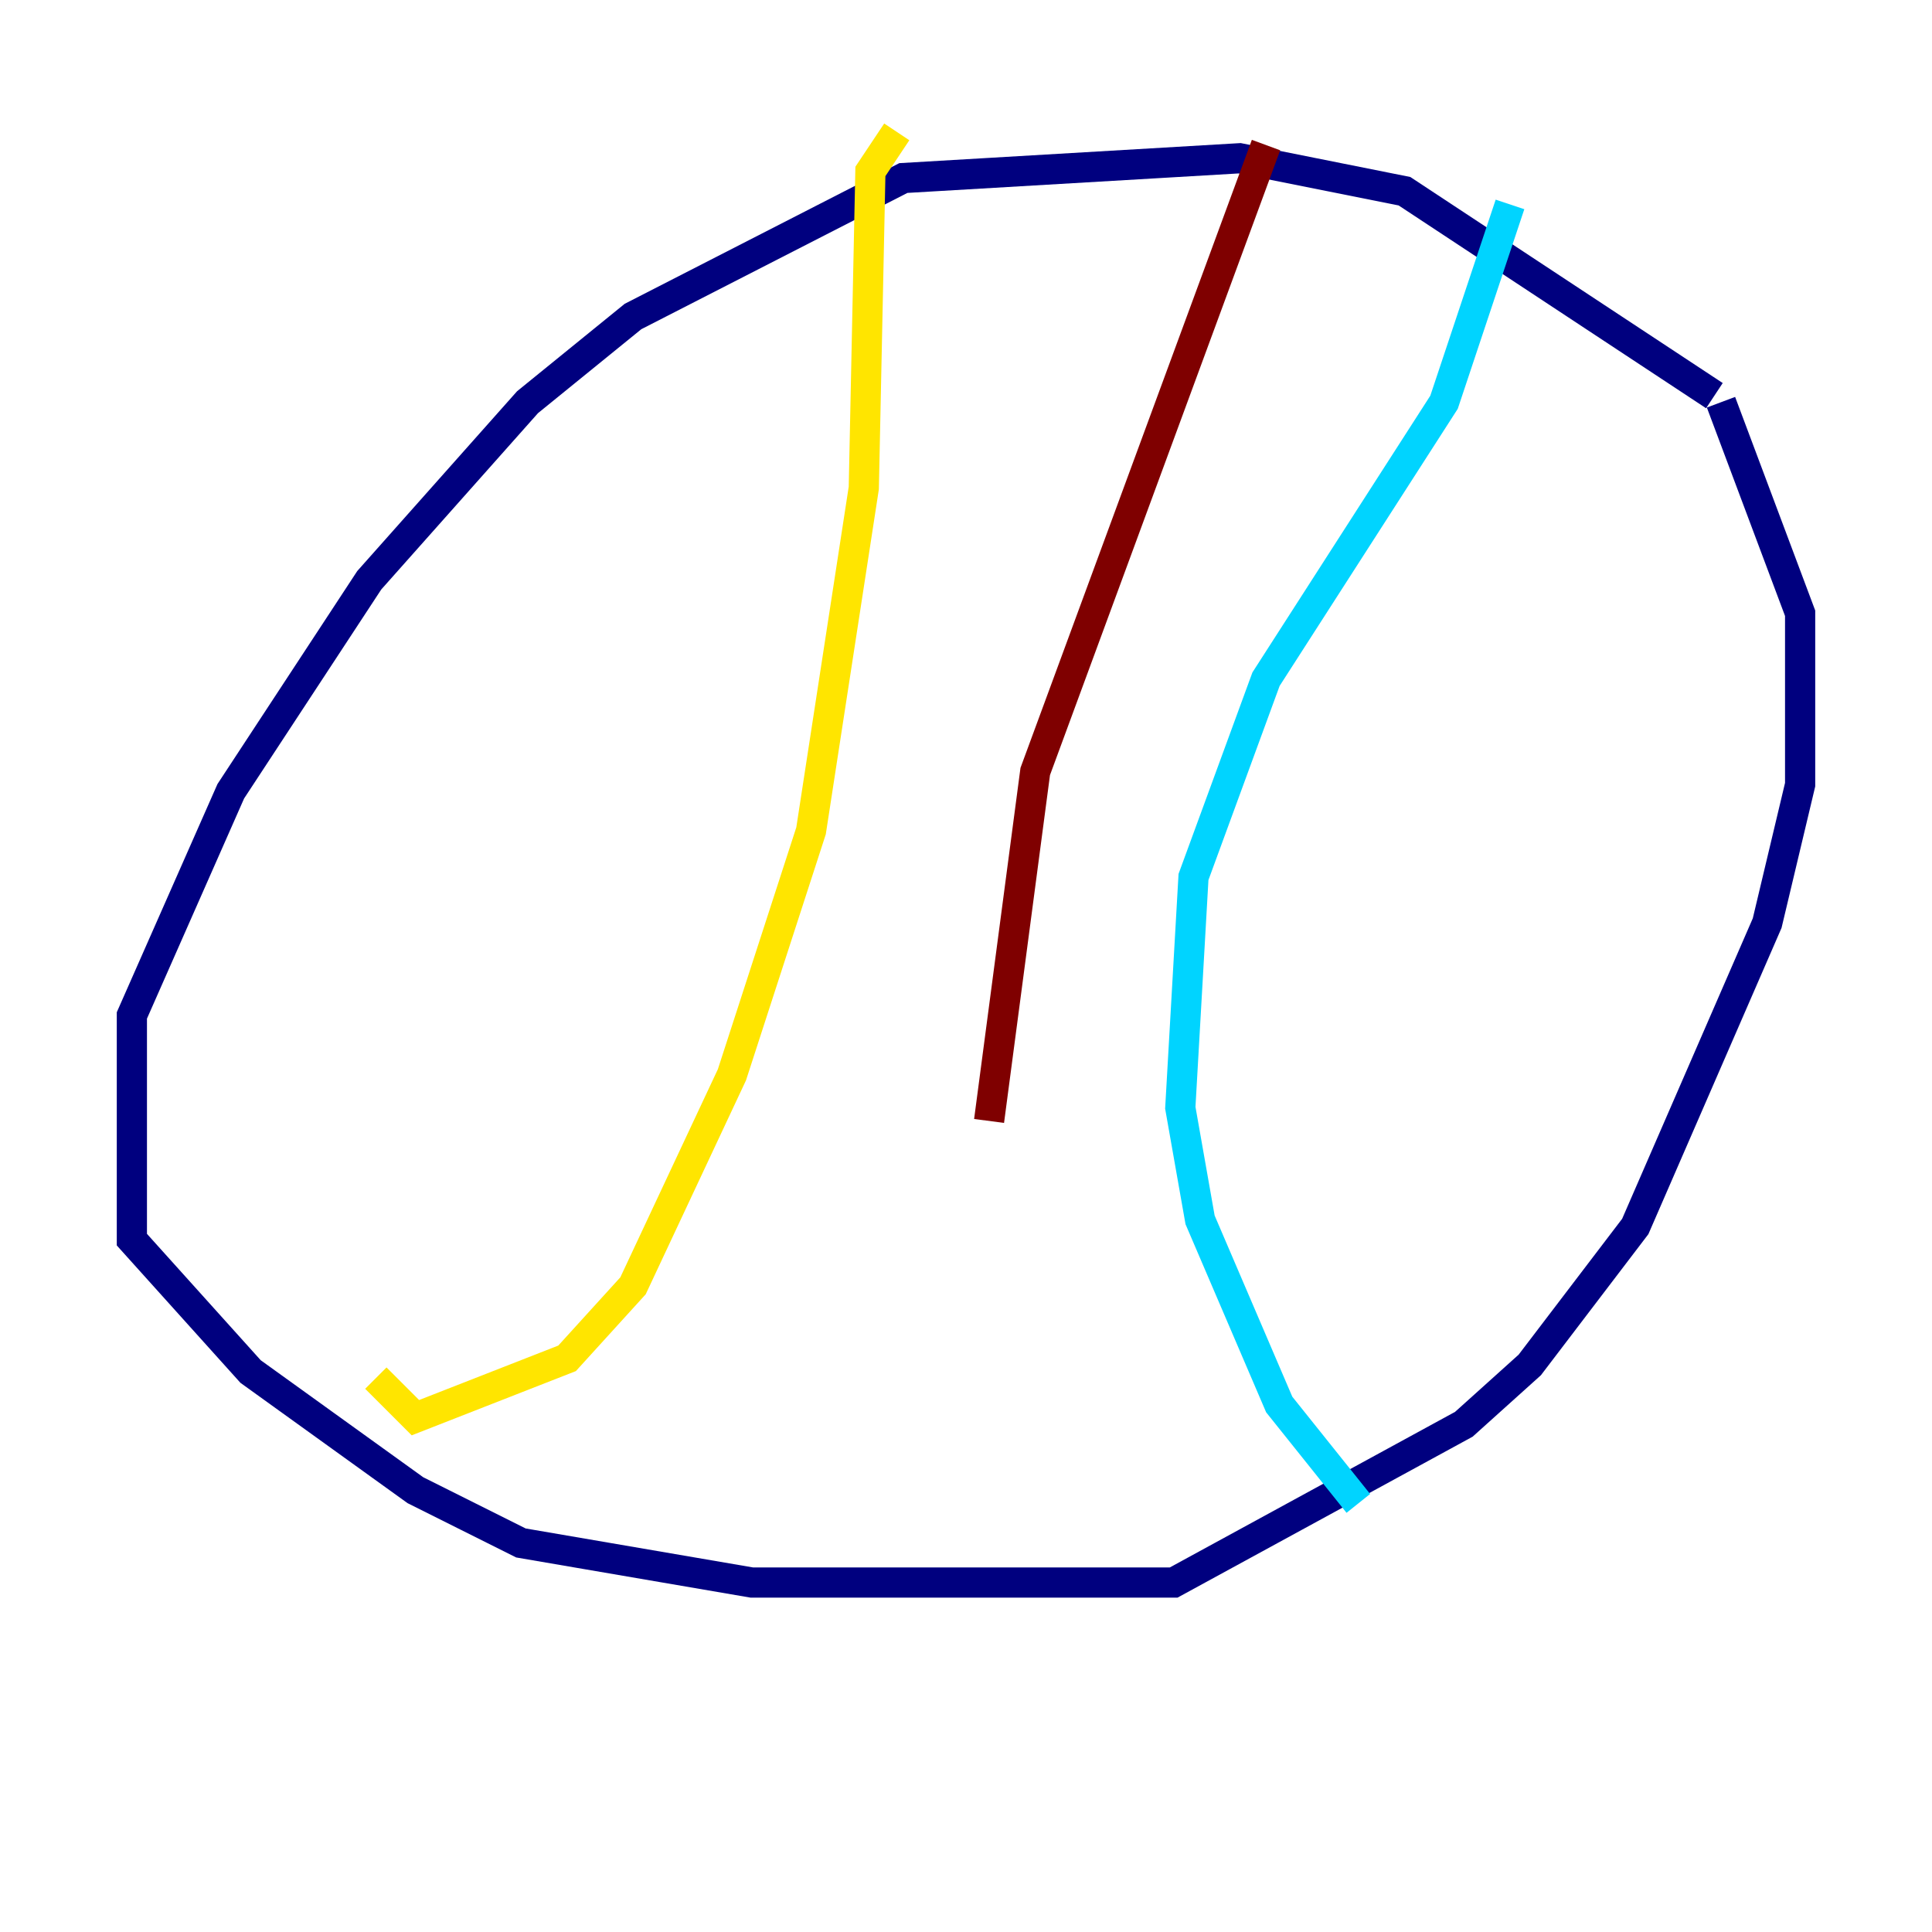 <?xml version="1.0" encoding="utf-8" ?>
<svg baseProfile="tiny" height="128" version="1.2" viewBox="0,0,128,128" width="128" xmlns="http://www.w3.org/2000/svg" xmlns:ev="http://www.w3.org/2001/xml-events" xmlns:xlink="http://www.w3.org/1999/xlink"><defs /><polyline fill="none" points="113.584,26.212 93.051,12.669 82.13,10.485 59.85,11.795 41.939,20.969 34.949,26.648 24.464,38.444 15.29,52.423 8.737,67.276 8.737,82.13 16.601,90.867 27.522,98.73 34.512,102.225 49.802,104.846 77.761,104.846 96.983,94.362 101.352,90.43 108.341,81.256 117.079,61.16 119.263,51.986 119.263,40.628 114.02,26.648" stroke="#00007f" stroke-width="2" /><polyline fill="none" points="100.041,13.543 95.672,26.648 83.877,44.997 79.072,58.102 78.198,73.392 79.508,80.819 84.751,93.051 89.993,99.604" stroke="#00d4ff" stroke-width="2" /><polyline fill="none" points="59.413,8.737 57.666,11.358 57.229,32.328 53.734,55.044 48.492,71.208 41.939,85.188 37.57,89.993 27.522,93.925 24.901,91.304" stroke="#ffe500" stroke-width="2" /><polyline fill="none" points="83.877,9.611 68.587,51.113 65.529,74.266" stroke="#7f0000" stroke-width="2" /></svg>